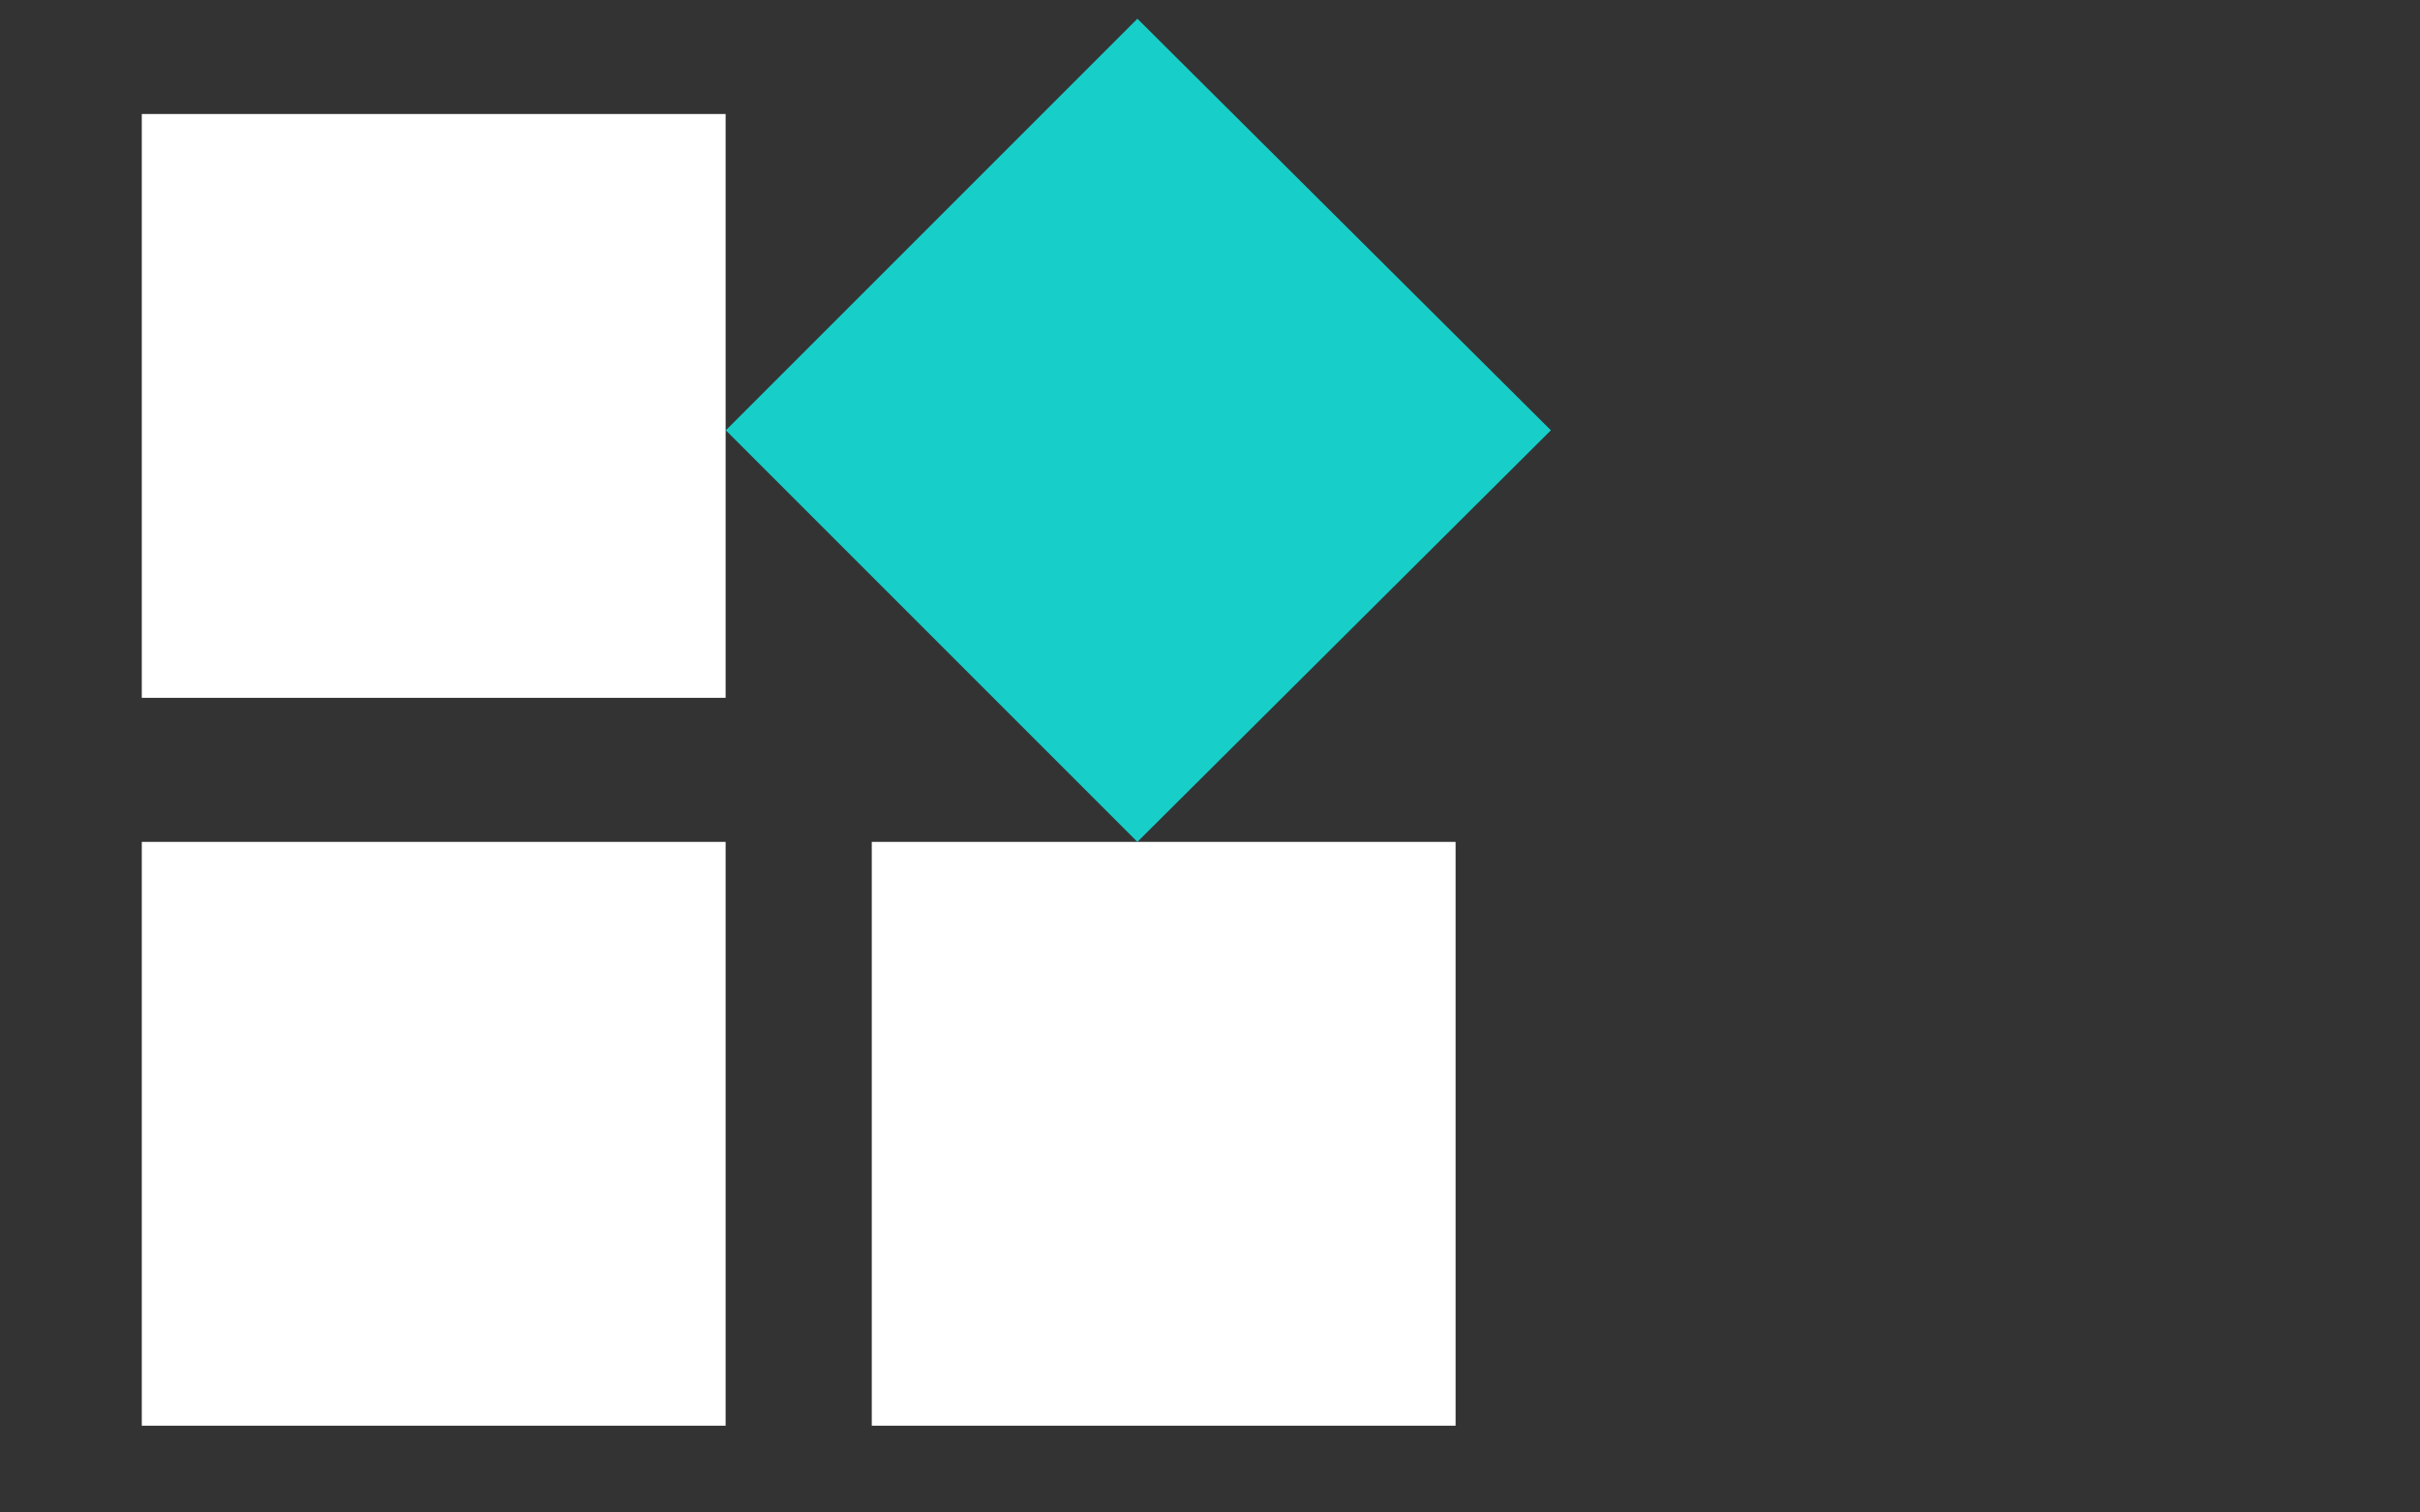<?xml version="1.0" encoding="utf-8"?>
<!-- Generator: Adobe Illustrator 18.1.1, SVG Export Plug-In . SVG Version: 6.00 Build 0)  -->
<svg version="1.1" id="Capa_1" xmlns="http://www.w3.org/2000/svg" xmlns:xlink="http://www.w3.org/1999/xlink" x="0px" y="0px"
	 viewBox="0 0 1280 800" enable-background="new 0 0 1280 800" xml:space="preserve">
<rect x="0" y="0" width="1280" height="800" fill="#333333" stroke="none"/>
<rect x="461.1" y="445.3" fill="#FFFFFF" width="308.8" height="308.8"/>
<rect x="75" y="445.3" fill="#FFFFFF" width="308.8" height="308.8"/>
<rect x="75" y="60.3" fill="#FFFFFF" width="308.8" height="308.8"/>
<polygon fill="#17CFC8" points="601.6,9.9 383.9,227.6 601.6,445.3 820.3,227.6 "/>
</svg>

